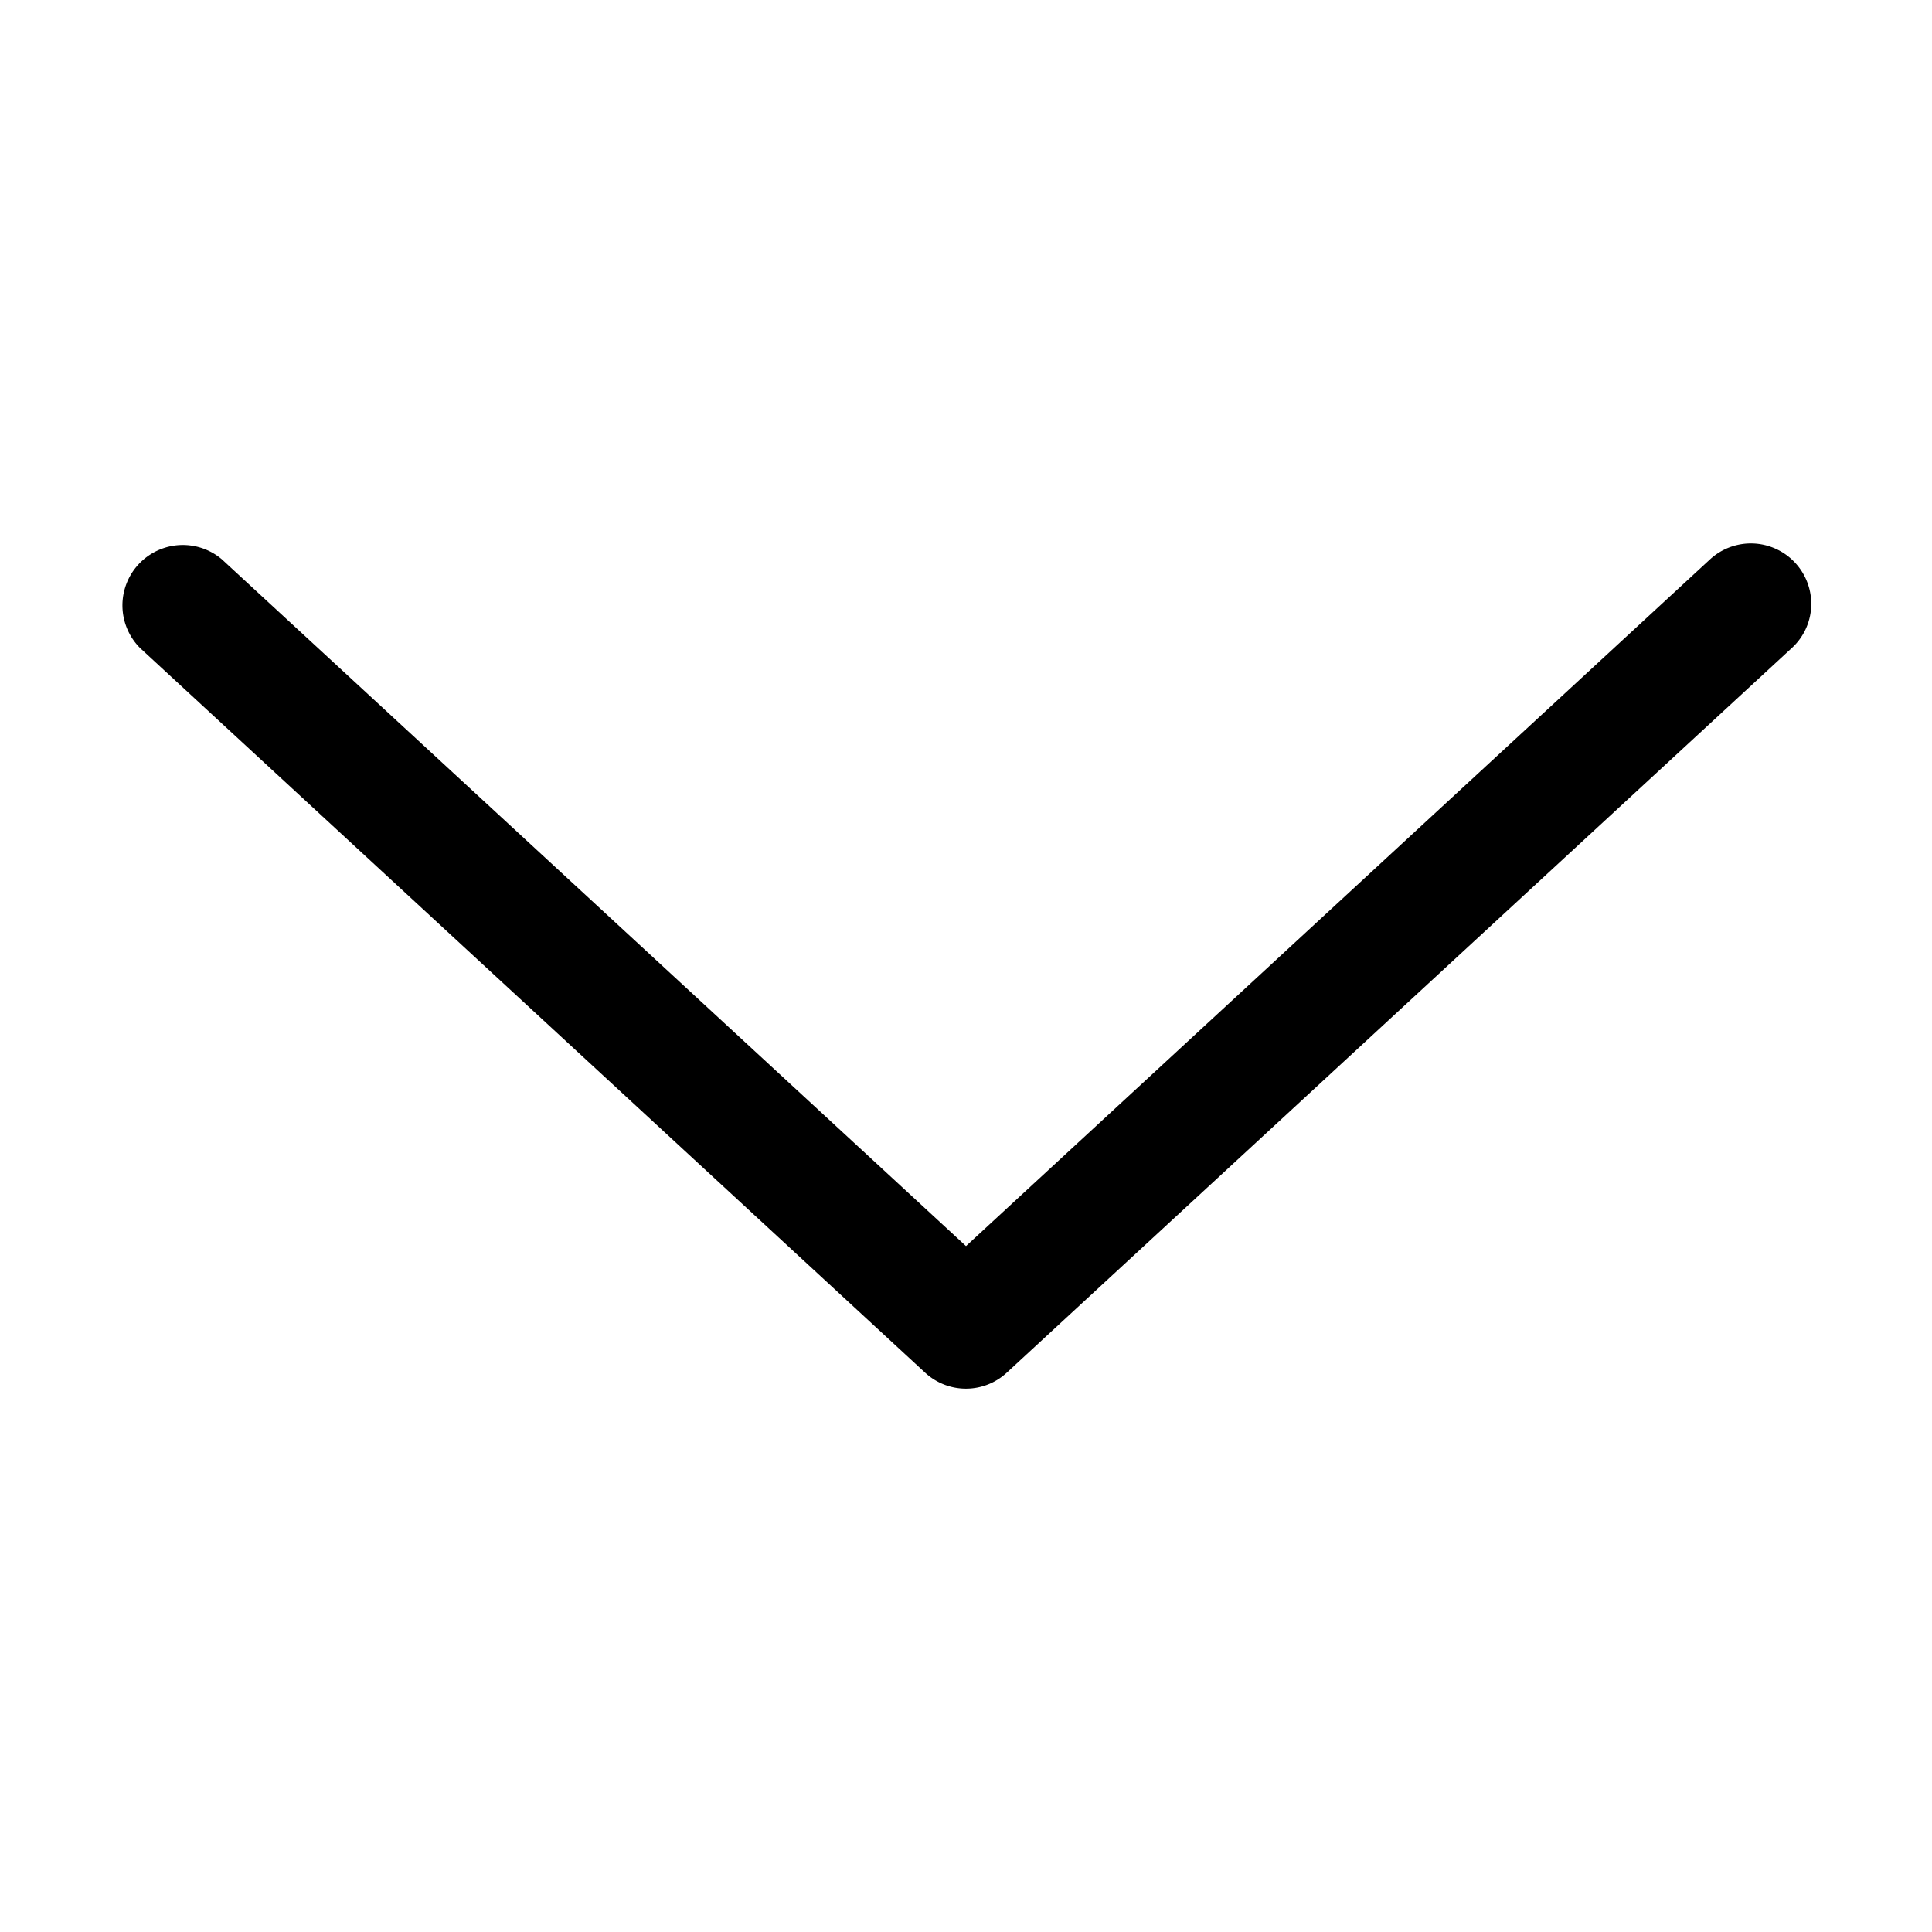 <?xml version="1.0" standalone="no"?><!DOCTYPE svg PUBLIC "-//W3C//DTD SVG 1.1//EN" "http://www.w3.org/Graphics/SVG/1.1/DTD/svg11.dtd"><svg t="1642121519691" class="icon" viewBox="0 0 1024 1024" version="1.1" xmlns="http://www.w3.org/2000/svg" p-id="1170" xmlns:xlink="http://www.w3.org/1999/xlink" width="200" height="200"><defs><style type="text/css"></style></defs><path d="M960 320a31.68 31.68 0 0 1-10.336 23.488l-416 384a31.872 31.872 0 0 1-43.392 0l-416-384a32 32 0 0 1 43.392-46.976L512 660.448l394.304-363.936A32 32 0 0 1 960 320" p-id="1171"></path></svg>